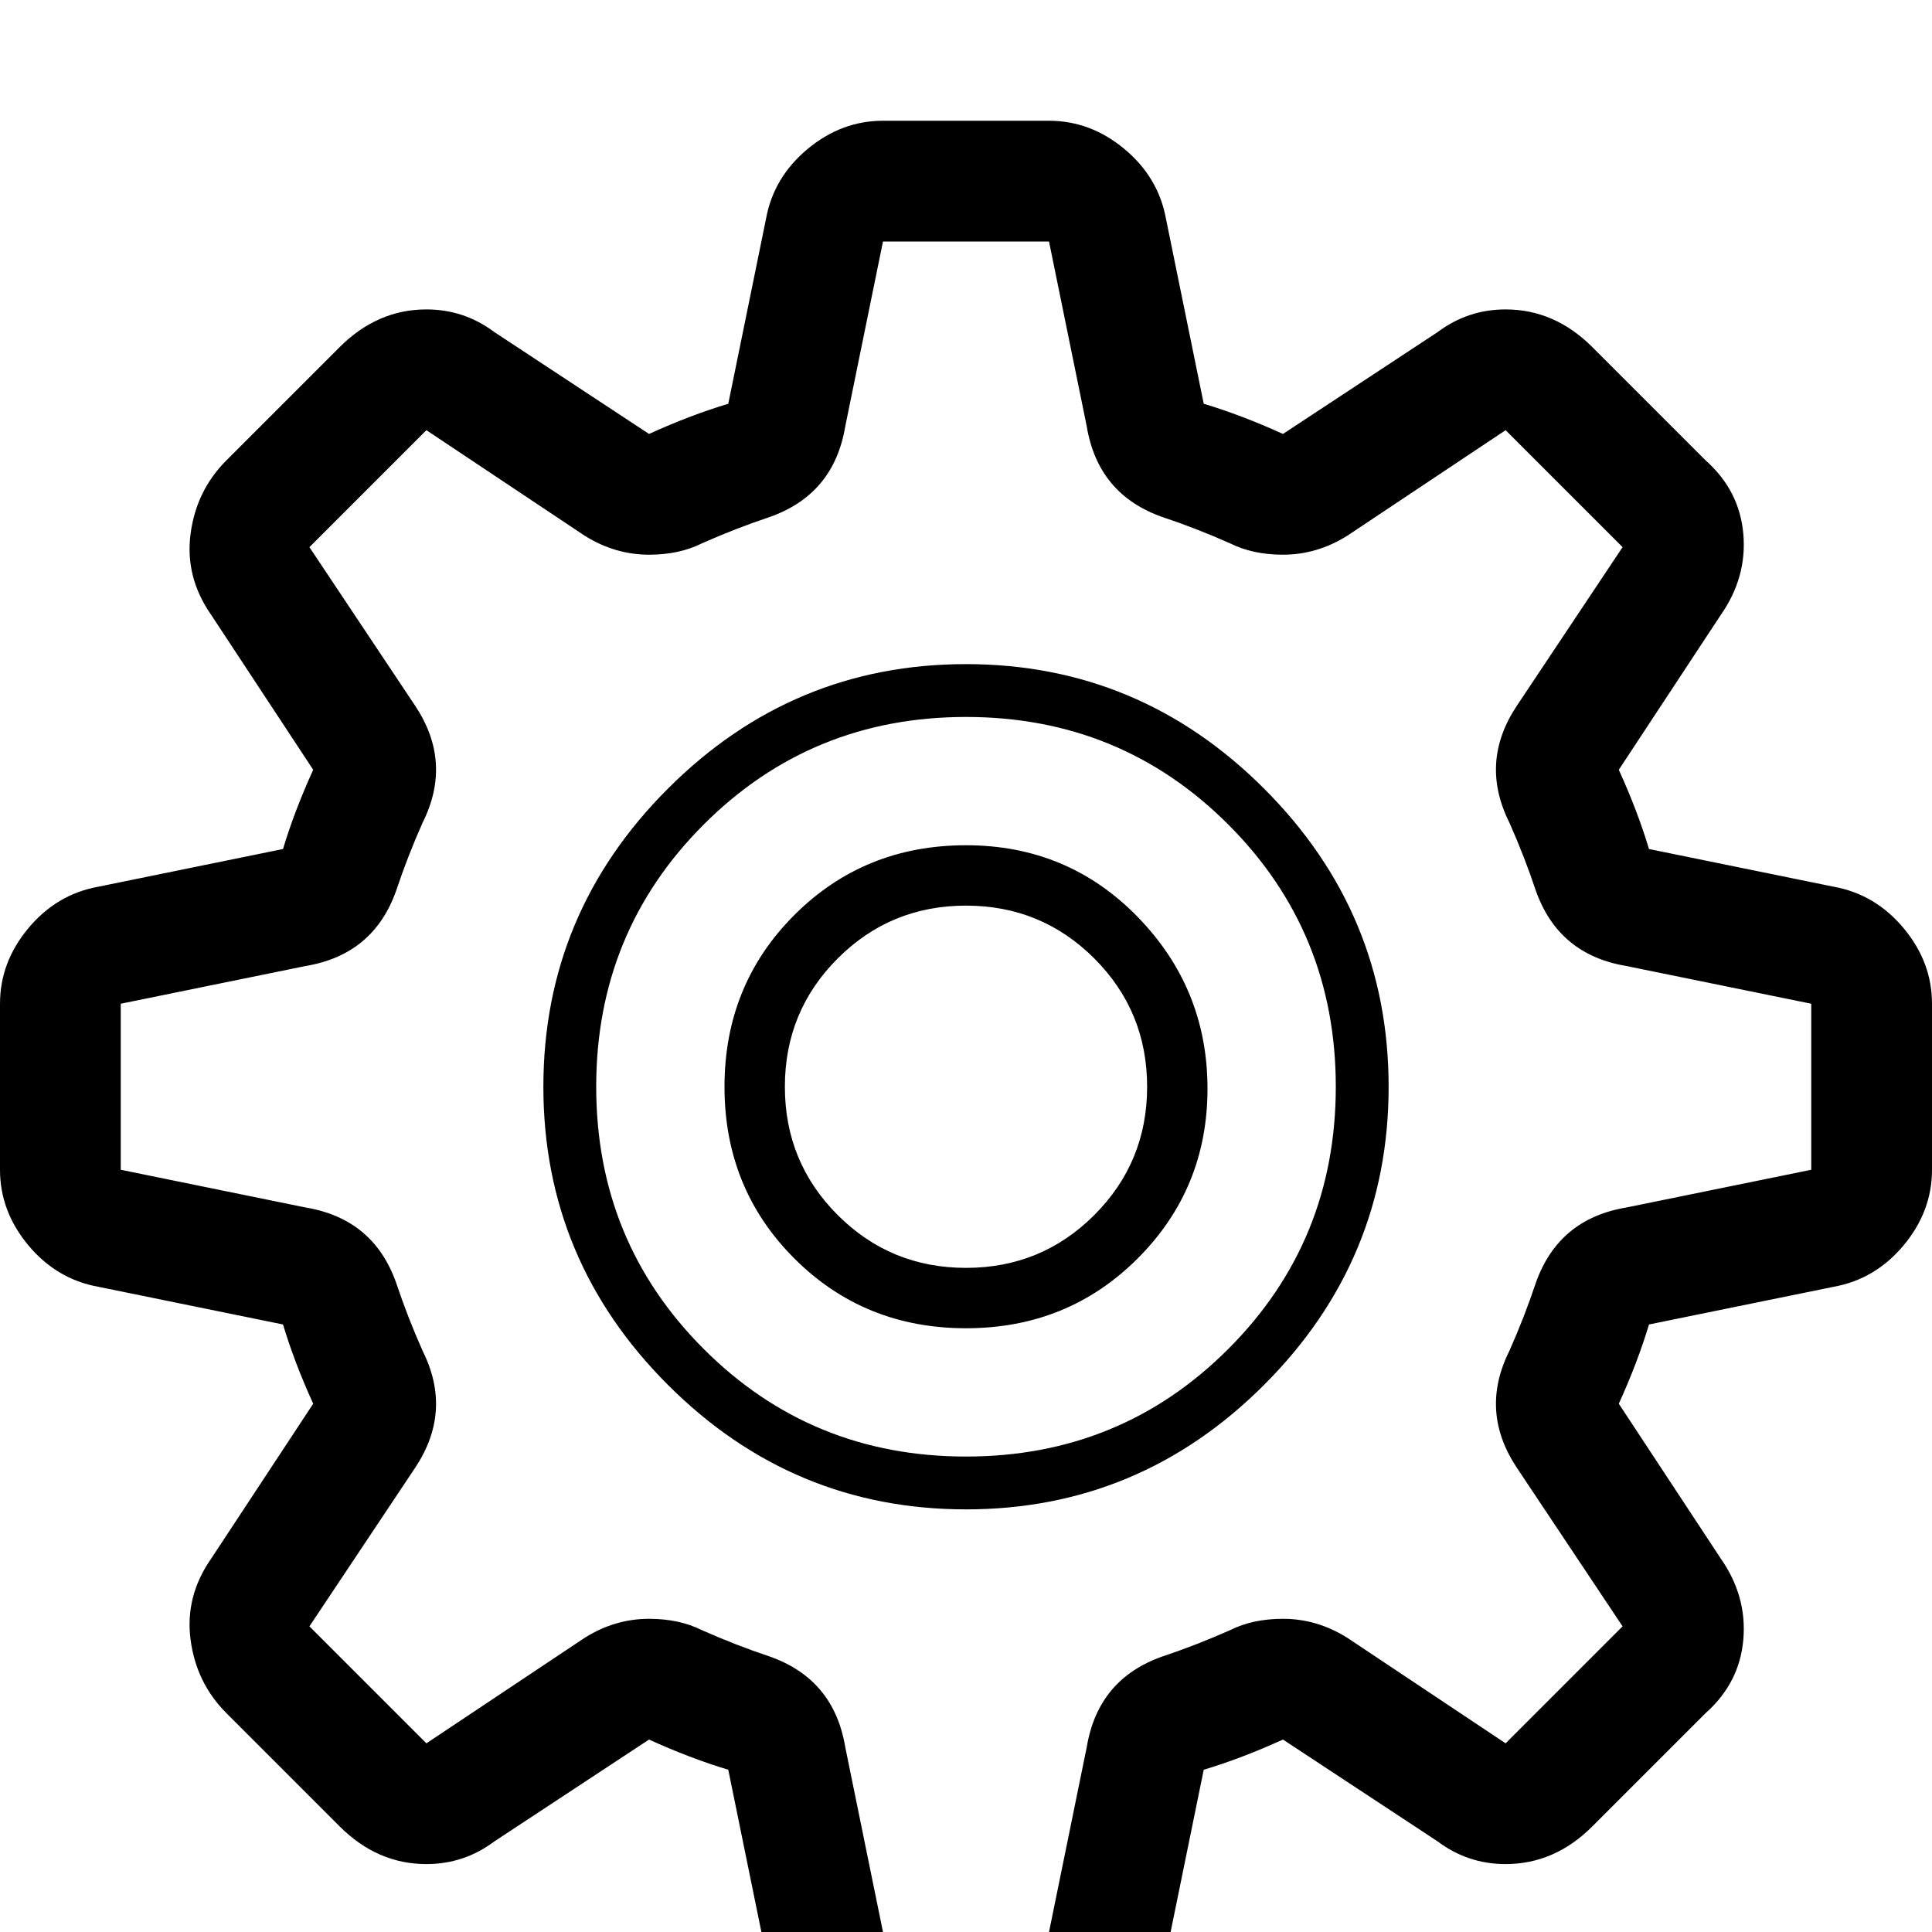 <?xml version="1.0" standalone="no"?>
<!DOCTYPE svg PUBLIC "-//W3C//DTD SVG 1.1//EN" "http://www.w3.org/Graphics/SVG/1.1/DTD/svg11.dtd" >
<svg viewBox="0 -32 512 512">
  <g transform="matrix(1 0 0 -1 0 480)">
   <path fill="currentColor"
d="M486 277l-49 10q-3 10 -8 21l27 41q7 10 6 21.5t-10 19.5l-30 30q-10 10 -23 10q-10 0 -18 -6l-41 -27q-11 5 -21 8l-10 49q-2 11 -11 18.5t-20 7.5h-44q-11 0 -20 -7.5t-11 -18.5l-10 -49q-10 -3 -21 -8l-41 27q-8 6 -18 6q-13 0 -23 -10l-30 -30q-8 -8 -9.5 -19.5
t5.5 -21.5l27 -41q-5 -11 -8 -21l-49 -10q-11 -2 -18.5 -11t-7.5 -20v-44q0 -11 7.5 -20t18.5 -11l49 -10q3 -10 8 -21l-27 -41q-7 -10 -5.5 -21.5t9.5 -19.5l30 -30q10 -10 23 -10q10 0 18 6l41 27q11 -5 21 -8l10 -49q2 -12 11 -19t20 -7h44q11 0 20 7.5t11 18.5l10 49
q10 3 21 8l41 -27q8 -6 18 -6q13 0 23 10l30 30q9 8 10 19.5t-6 21.5l-27 41q5 11 8 21l49 10q11 2 18.5 11t7.5 20v44q0 11 -7.5 20t-18.5 11zM431 192q-18 -3 -24 -20q-3 -9 -7 -18q-8 -16 2 -31l28 -42l-31 -31l-42 28q-8 5 -17 5q-8 0 -14 -3q-9 -4 -18 -7
q-17 -6 -20 -24l-10 -49h-44l-10 49q-3 18 -20 24q-9 3 -18 7q-6 3 -14 3q-9 0 -17 -5l-42 -28l-31 31l28 42q10 15 2 31q-4 9 -7 18q-6 17 -24 20l-49 10v44l49 10q18 3 24 20q3 9 7 18q8 16 -2 31l-28 42l31 31l42 -28q8 -5 17 -5q8 0 14 3q9 4 18 7q17 6 20 24l10 49h44
l10 -49q3 -18 20 -24q9 -3 18 -7q6 -3 14 -3q9 0 17 5l42 28l31 -31l-28 -42q-10 -15 -2 -31q4 -9 7 -18q6 -17 24 -20l49 -10v-44zM256 336q-46 0 -79 -33t-33 -79t33 -79t79 -33t79 33t33 79t-33 79t-79 33zM256 126q-41 0 -69.5 28.5t-28.5 69.5t28.5 69.5t69.5 28.5
t69.5 -28.5t28.5 -69.5t-28.5 -69.5t-69.5 -28.5zM256 288q-27 0 -45.5 -18.5t-18.5 -45.5t18.5 -45.5t45.5 -18.5t45.5 18.5t18.5 45t-18.5 45.5t-45.5 19zM256 176q-20 0 -34 14t-14 34t14 34t34 14t34 -14t14 -34t-14 -34t-34 -14z" />
  </g>

</svg>
